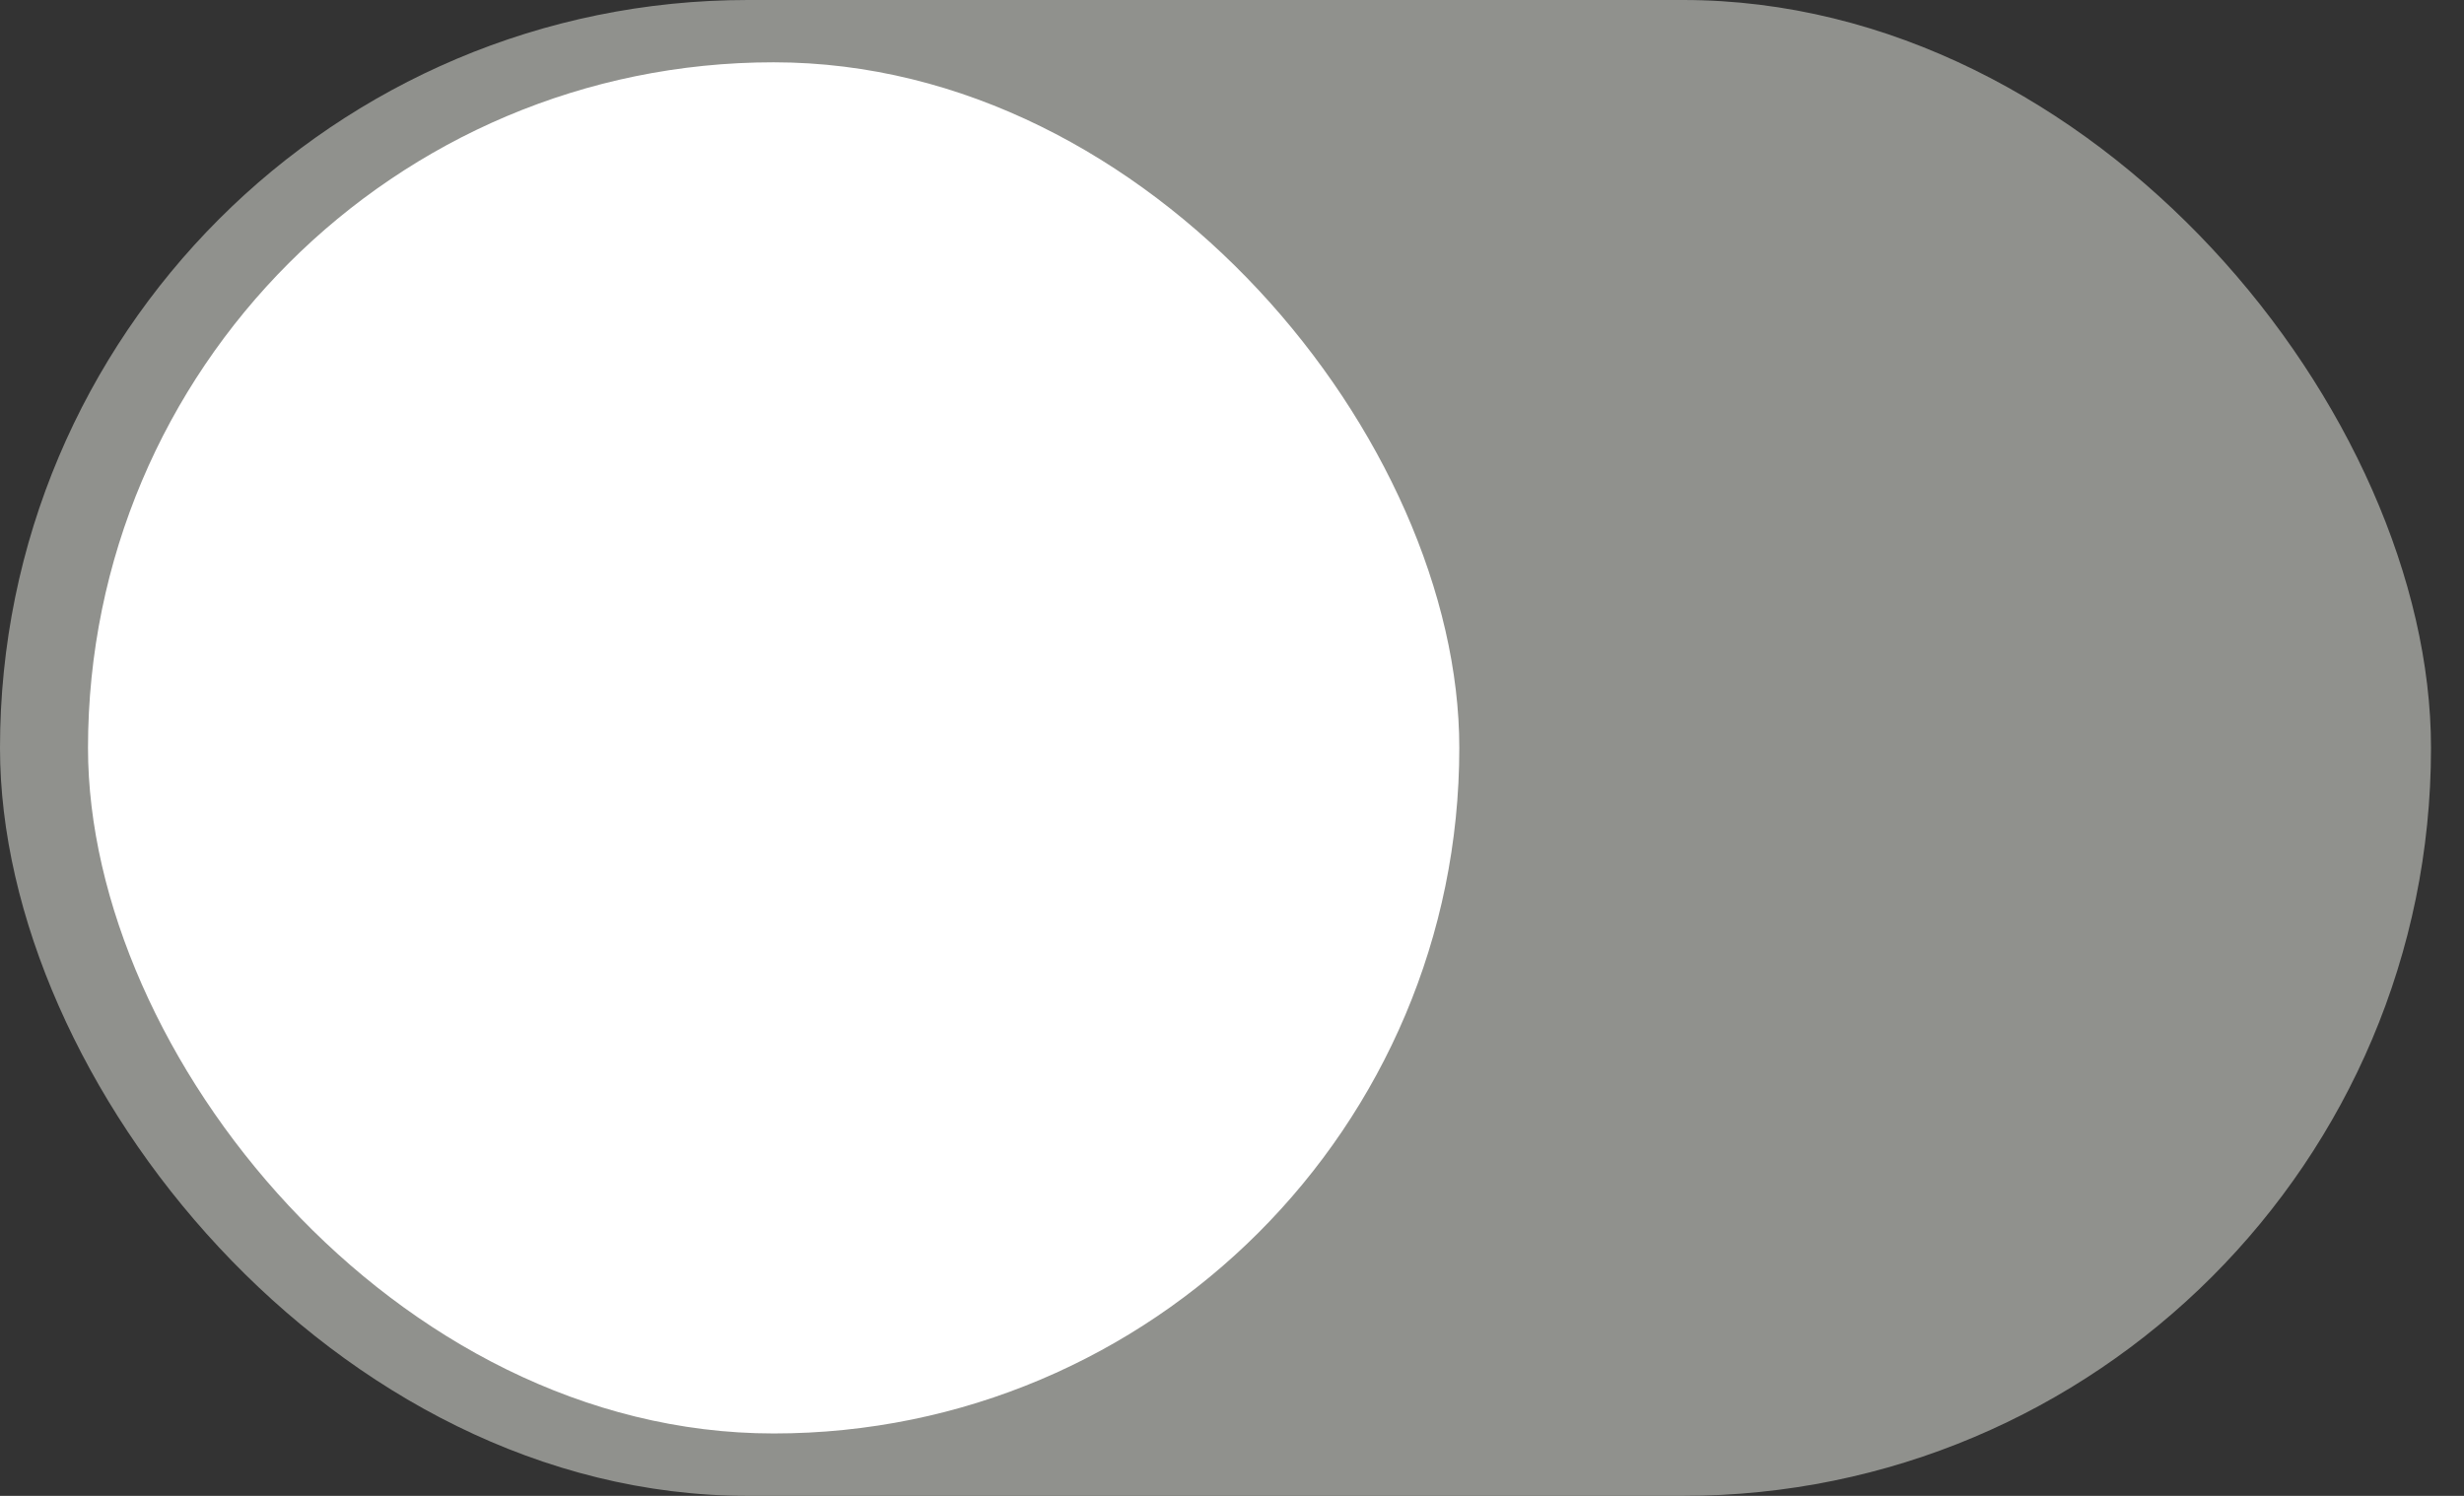 <?xml version="1.0" encoding="UTF-8"?>
<svg width="28px" height="17px" viewBox="0 0 28 17" version="1.1" xmlns="http://www.w3.org/2000/svg" xmlns:xlink="http://www.w3.org/1999/xlink">
    <rect x="0" y="0" width="28" height="17" fill="#333333" stroke="none"/>
    <!-- Generator: Sketch 55.2 (78181) - https://sketchapp.com -->
    <title>Group 4 Copy</title>
    <desc>Created with Sketch.</desc>
    <g id="Page-1" stroke="none" stroke-width="1" fill="none" fill-rule="evenodd">
        <g id="2.0_BetOnlineRedesign_MyAccount_PaymentMethods" transform="translate(-1054, -884)">
            <g id="Group-4-Copy" transform="translate(1054, 884)">
                <rect id="Rectangle" fill="#90918D" x="0" y="0" width="27.625" height="17" rx="8.5"></rect>
                <rect id="Rectangle-Copy" fill="#FFFFFF" x="1" y="0.708" width="15.583" height="15.583" rx="7.792"></rect>
            </g>
        </g>
    </g>
</svg>